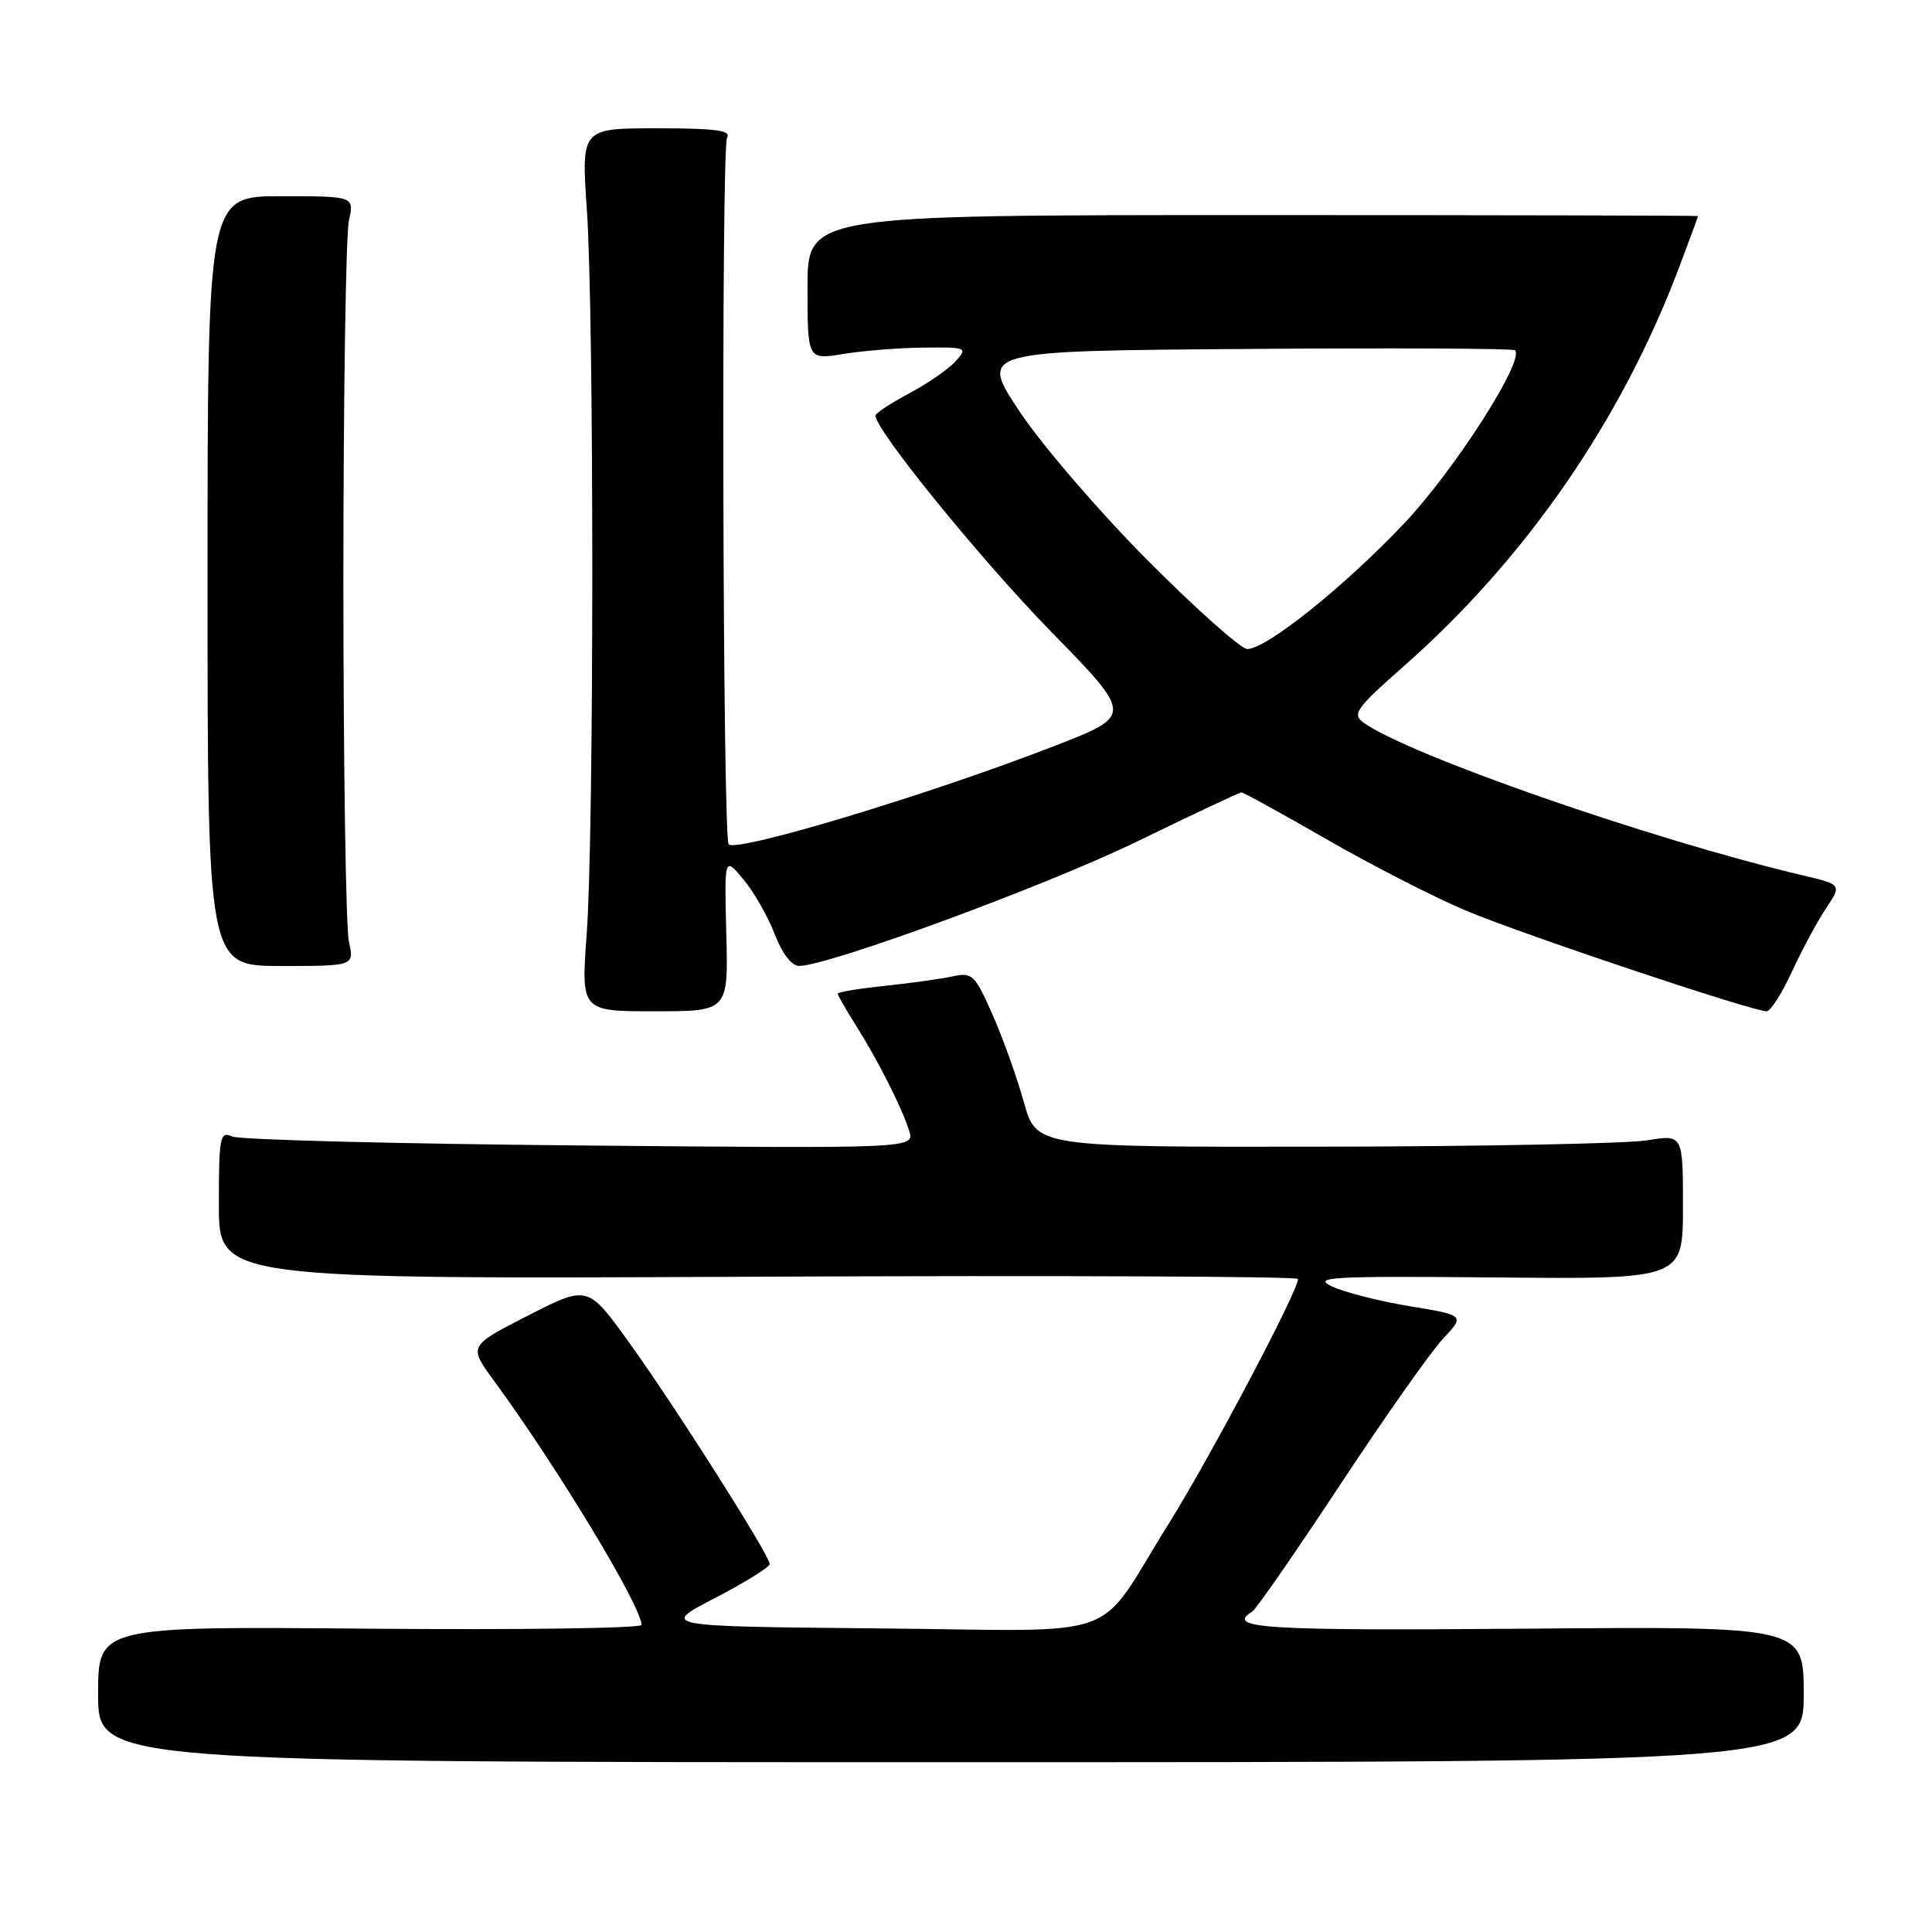 <?xml version="1.0" encoding="UTF-8" standalone="no"?>
<!DOCTYPE svg PUBLIC "-//W3C//DTD SVG 1.1//EN" "http://www.w3.org/Graphics/SVG/1.1/DTD/svg11.dtd" >
<svg xmlns="http://www.w3.org/2000/svg" xmlns:xlink="http://www.w3.org/1999/xlink" version="1.1" viewBox="0 0 256 256">
 <g >
 <path fill="currentColor"
d=" M 239.00 224.50 C 239.00 215.50 239.00 215.50 202.00 215.81 C 167.39 216.09 162.32 215.77 165.93 213.54 C 166.45 213.22 171.69 205.66 177.58 196.73 C 183.47 187.80 189.60 179.10 191.20 177.40 C 194.11 174.29 194.11 174.29 186.80 173.08 C 182.79 172.42 178.15 171.24 176.50 170.46 C 173.84 169.21 176.29 169.07 198.25 169.27 C 223.00 169.50 223.00 169.50 223.00 159.91 C 223.00 150.32 223.00 150.32 218.25 151.10 C 215.64 151.53 196.36 151.91 175.41 151.94 C 137.33 152.00 137.33 152.00 135.67 146.05 C 134.76 142.78 132.89 137.55 131.51 134.43 C 129.18 129.16 128.82 128.81 126.25 129.37 C 124.74 129.70 120.69 130.27 117.25 130.63 C 113.81 130.99 111.00 131.46 111.00 131.66 C 111.00 131.87 112.06 133.72 113.35 135.77 C 116.34 140.50 119.53 146.82 120.47 149.84 C 121.19 152.18 121.19 152.18 76.85 151.78 C 52.46 151.56 31.71 151.03 30.75 150.59 C 29.15 149.85 29.00 150.62 29.00 159.64 C 29.00 169.50 29.00 169.50 100.50 169.17 C 139.82 168.99 172.00 169.13 172.00 169.47 C 172.00 171.07 160.37 193.07 154.92 201.80 C 144.89 217.84 149.77 216.07 116.33 215.77 C 87.50 215.50 87.50 215.50 94.75 211.74 C 98.74 209.67 102.00 207.64 101.99 207.24 C 101.98 206.09 89.46 186.36 83.36 177.89 C 77.88 170.28 77.88 170.28 69.98 174.31 C 62.08 178.35 62.08 178.35 65.43 182.92 C 73.92 194.52 84.99 212.84 85.00 215.31 C 85.00 215.75 68.80 215.98 49.00 215.81 C 13.00 215.50 13.00 215.50 13.00 224.50 C 13.00 233.50 13.00 233.50 126.00 233.50 C 239.00 233.50 239.00 233.50 239.00 224.50 Z  M 96.24 123.75 C 95.98 113.50 95.98 113.50 98.49 116.50 C 99.87 118.15 101.74 121.41 102.64 123.75 C 103.63 126.33 104.90 128.00 105.89 127.99 C 109.85 127.96 138.73 117.32 150.76 111.46 C 158.05 107.91 164.24 105.00 164.51 105.00 C 164.78 105.00 169.84 107.79 175.75 111.19 C 181.66 114.60 189.95 118.85 194.17 120.63 C 201.58 123.76 232.16 134.00 234.08 134.00 C 234.60 134.00 236.11 131.64 237.44 128.75 C 238.77 125.86 240.80 122.09 241.96 120.36 C 244.06 117.21 244.06 117.21 238.78 115.97 C 218.78 111.24 186.47 99.99 180.62 95.71 C 179.14 94.63 179.75 93.78 185.97 88.31 C 202.18 74.04 214.87 55.66 222.49 35.43 C 223.87 31.76 225.00 28.70 225.00 28.63 C 225.00 28.56 198.45 28.50 166.00 28.50 C 107.00 28.50 107.00 28.50 107.00 38.09 C 107.00 47.68 107.00 47.68 111.75 46.90 C 114.36 46.47 119.16 46.09 122.40 46.06 C 128.13 46.00 128.26 46.06 126.60 47.89 C 125.66 48.93 122.89 50.84 120.44 52.14 C 118.00 53.44 116.00 54.76 116.00 55.07 C 116.00 56.98 129.99 74.19 139.23 83.65 C 150.13 94.80 150.13 94.80 139.81 98.81 C 123.43 105.19 97.65 112.98 96.55 111.88 C 95.76 111.09 95.55 19.51 96.34 18.25 C 96.94 17.28 94.86 17.00 87.07 17.00 C 77.02 17.00 77.02 17.00 77.76 27.75 C 78.73 41.79 78.72 110.57 77.74 123.75 C 76.99 134.00 76.99 134.00 86.74 134.00 C 96.50 134.00 96.50 134.00 96.24 123.75 Z  M 46.23 124.75 C 45.83 122.96 45.50 101.48 45.50 77.00 C 45.50 52.52 45.83 31.04 46.23 29.25 C 46.95 26.00 46.95 26.00 37.23 26.00 C 27.50 26.00 27.50 26.00 27.50 77.00 C 27.50 128.00 27.50 128.00 37.23 128.00 C 46.95 128.00 46.95 128.00 46.23 124.75 Z  M 152.07 74.25 C 145.64 67.79 138.00 58.90 135.08 54.50 C 129.78 46.50 129.78 46.50 165.04 46.24 C 184.44 46.09 200.51 46.17 200.75 46.41 C 202.07 47.74 192.69 62.36 186.01 69.41 C 178.06 77.79 167.79 86.00 165.27 86.00 C 164.44 86.00 158.50 80.71 152.07 74.25 Z "/>
</g>
</svg>